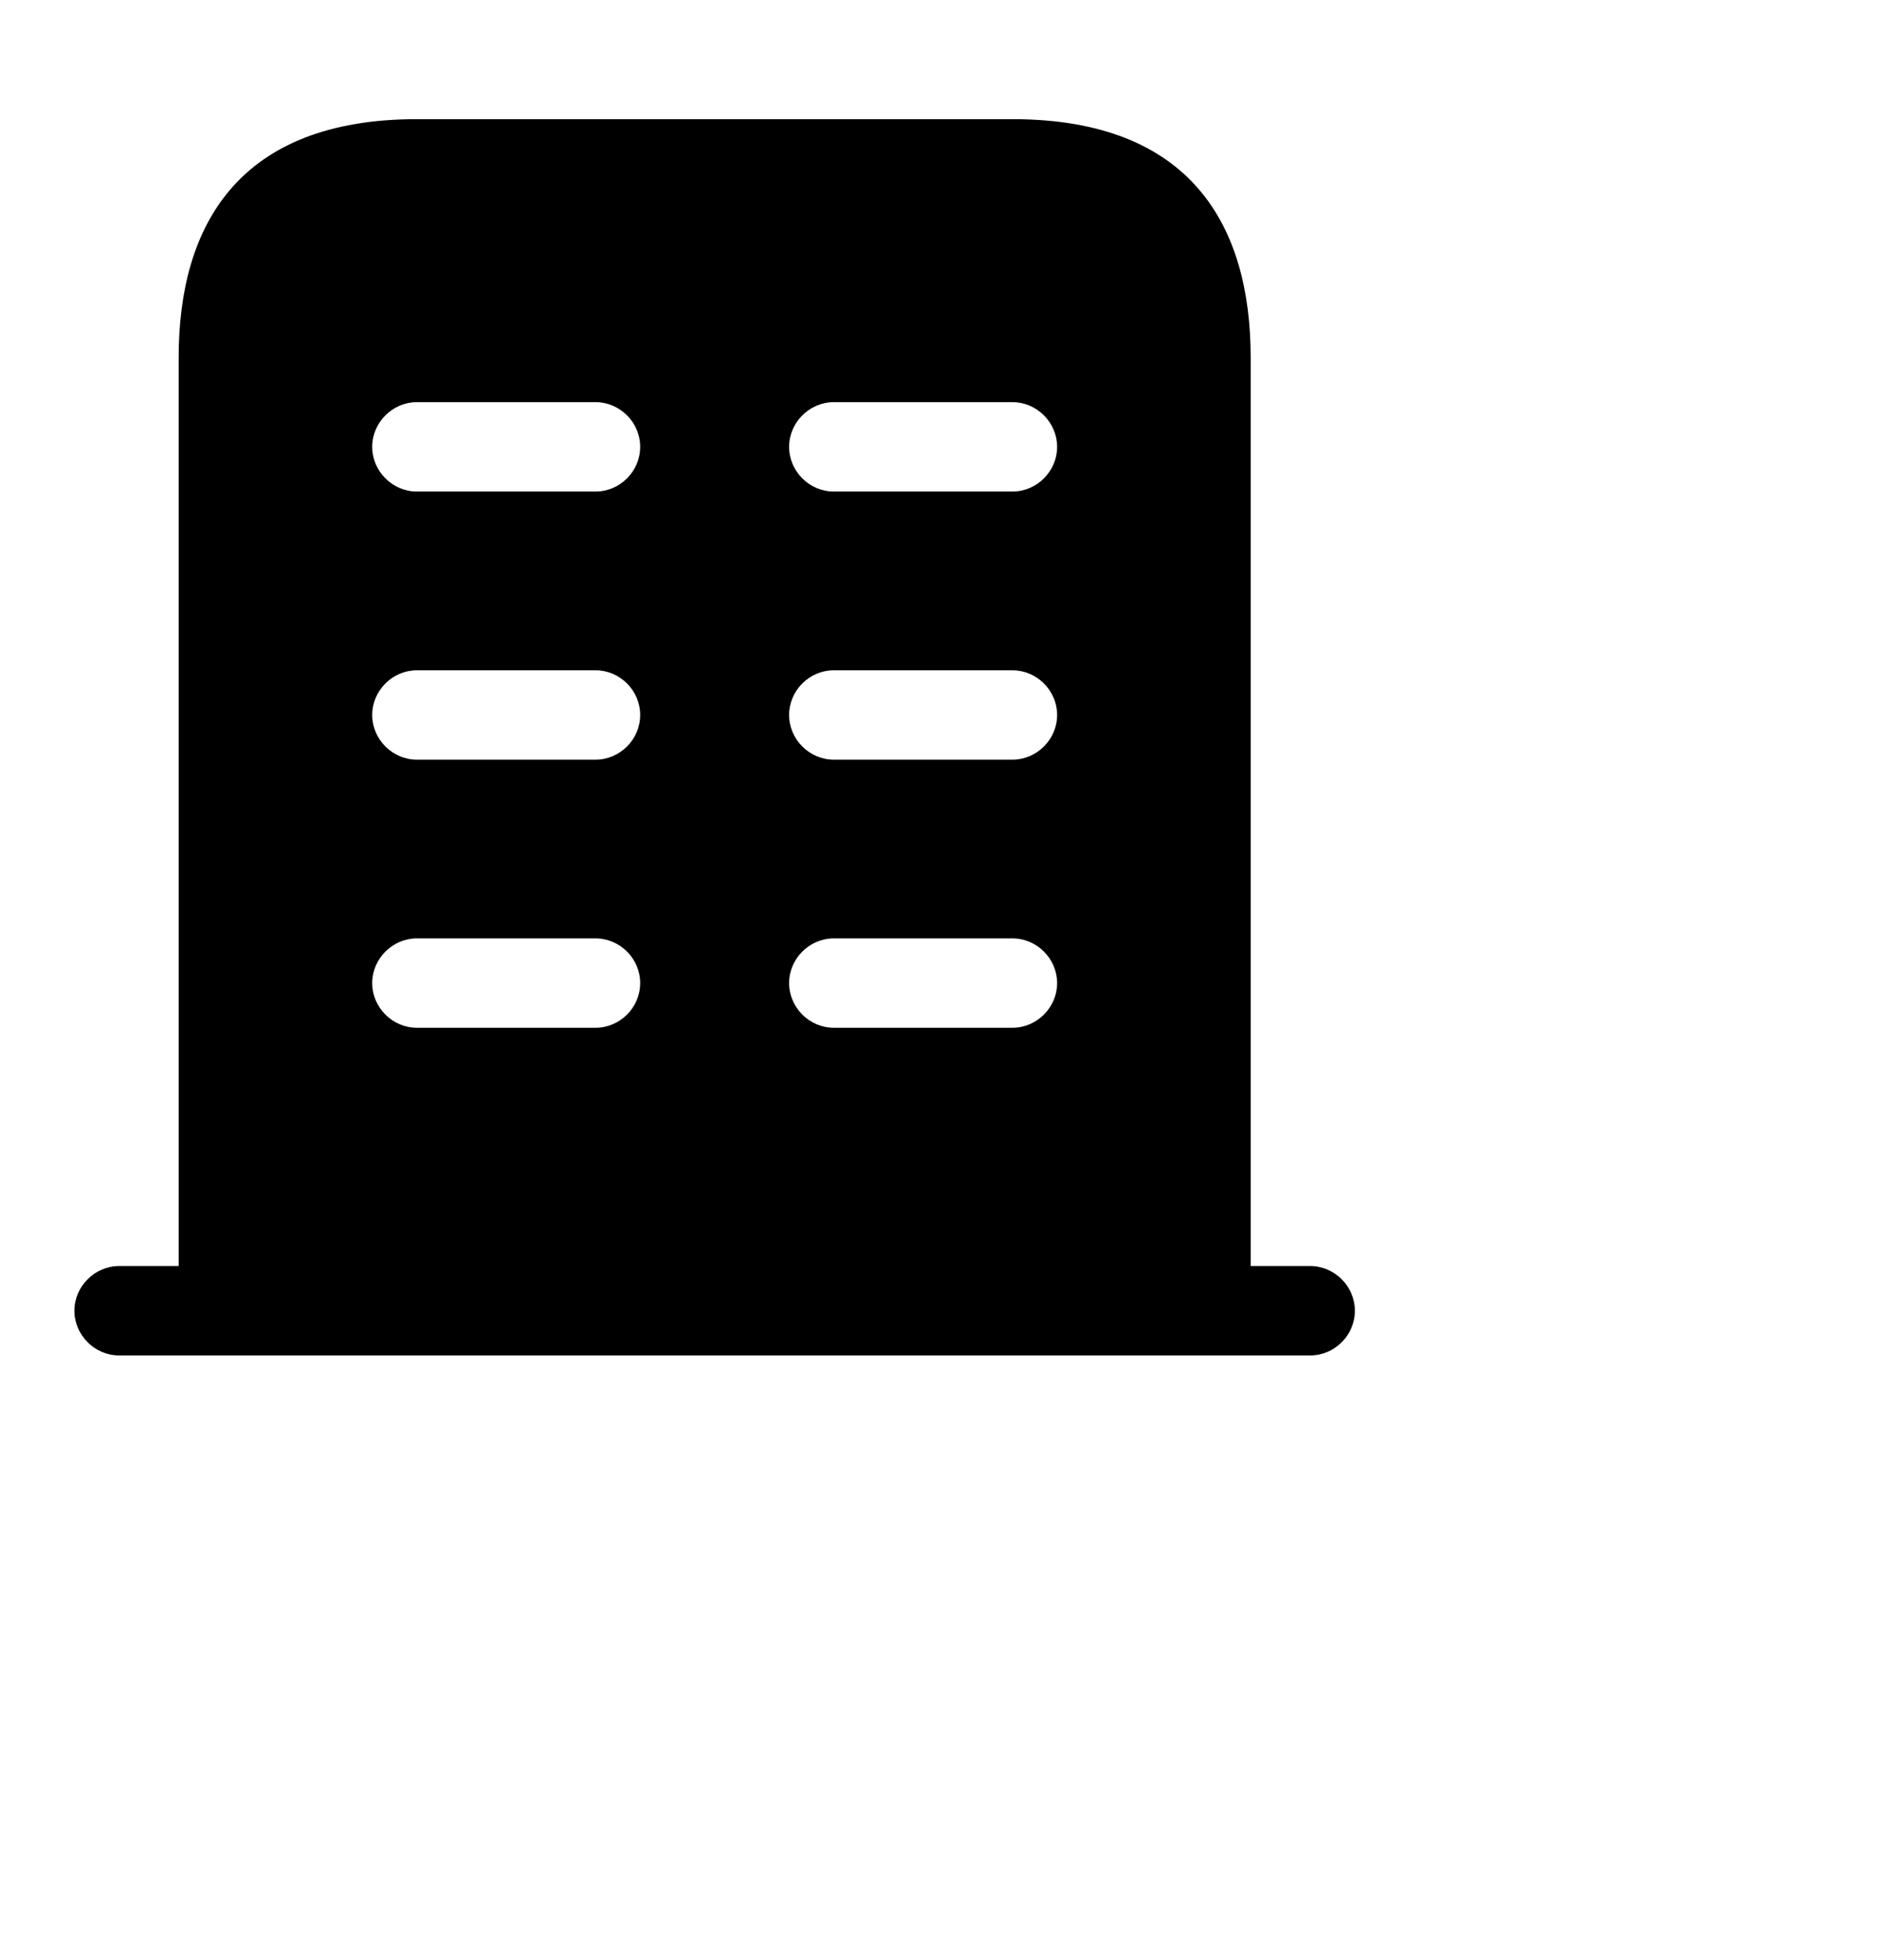 <svg xmlns="http://www.w3.org/2000/svg" xmlns:xlink="http://www.w3.org/1999/xlink" width="42.224" height="43.866" viewBox="0 0 42.224 43.866" fill="none"><g opacity="1"  transform="translate(0 0)"><g opacity="1"  transform="translate(0 0)"><g opacity="1"  transform="translate(0 0)"><path d="M0 0L32 0L32 32L0 32L0 0Z"  ></path><path id="Vector" fill-rule="evenodd" style="fill:#000000" opacity="1" d="M29.333 28.333L2.667 28.333C2.12 28.333 1.667 28.786 1.667 29.333C1.667 29.88 2.12 30.333 2.667 30.333L29.333 30.333C29.88 30.333 30.333 29.88 30.333 29.333C30.333 28.786 29.88 28.333 29.333 28.333Z"></path><path id="Vector" fill-rule="evenodd" style="fill:#000000" opacity="1" d="M22.667 2.667L9.333 2.667C5.333 2.667 4 5.054 4 8L4 29.334L28 29.334L28 8C28 5.054 26.667 2.667 22.667 2.667ZM13.333 23L9.333 23C8.787 23 8.333 22.547 8.333 22C8.333 21.454 8.787 21 9.333 21L13.333 21C13.88 21 14.333 21.454 14.333 22C14.333 22.547 13.88 23 13.333 23ZM13.333 17L9.333 17C8.787 17 8.333 16.547 8.333 16C8.333 15.454 8.787 15 9.333 15L13.333 15C13.88 15 14.333 15.454 14.333 16C14.333 16.547 13.88 17 13.333 17ZM13.333 11L9.333 11C8.787 11 8.333 10.547 8.333 10C8.333 9.454 8.787 9 9.333 9L13.333 9C13.88 9 14.333 9.454 14.333 10C14.333 10.547 13.88 11 13.333 11ZM22.667 23L18.667 23C18.12 23 17.667 22.547 17.667 22C17.667 21.454 18.12 21 18.667 21L22.667 21C23.213 21 23.667 21.454 23.667 22C23.667 22.547 23.213 23 22.667 23ZM22.667 17L18.667 17C18.12 17 17.667 16.547 17.667 16C17.667 15.454 18.12 15 18.667 15L22.667 15C23.213 15 23.667 15.454 23.667 16C23.667 16.547 23.213 17 22.667 17ZM22.667 11L18.667 11C18.12 11 17.667 10.547 17.667 10C17.667 9.454 18.12 9 18.667 9L22.667 9C23.213 9 23.667 9.454 23.667 10C23.667 10.547 23.213 11 22.667 11Z"></path></g></g></g></svg>